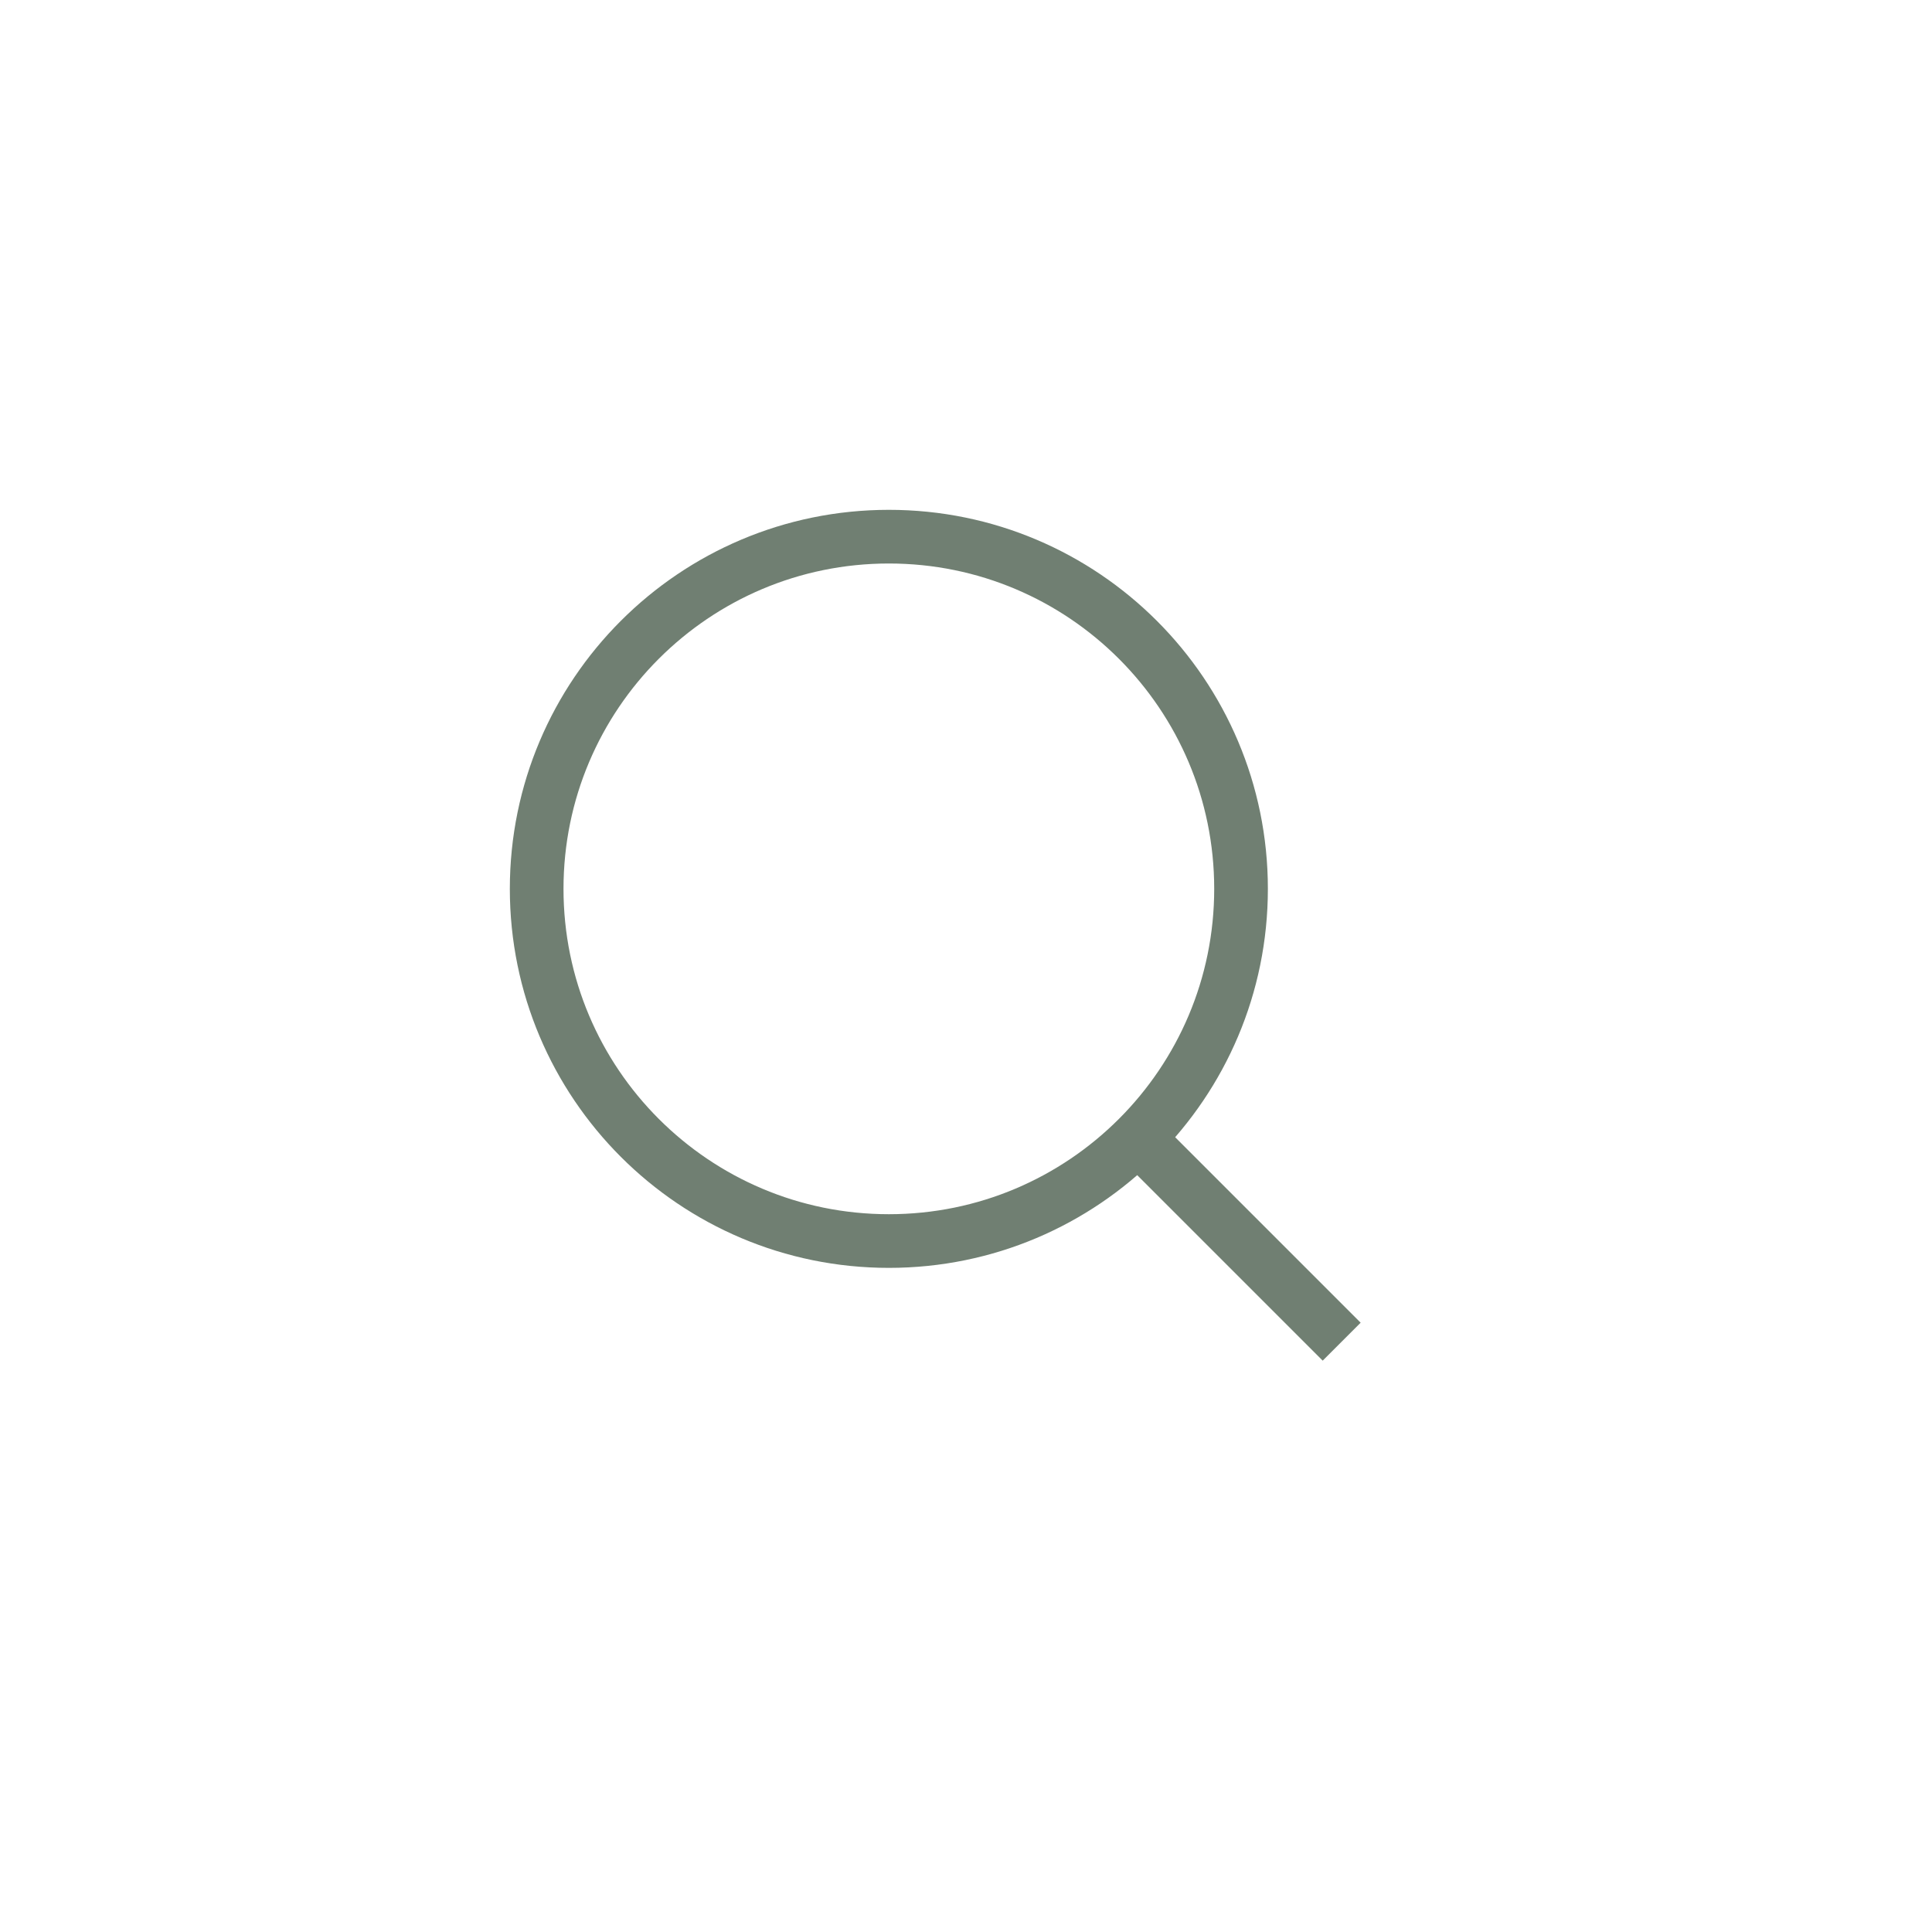 <svg width="36" height="36" viewBox="0 0 36 36" fill="none" xmlns="http://www.w3.org/2000/svg">
<path d="M21.203 21.203L25 25M23.125 16.562C23.125 20.187 20.187 23.125 16.563 23.125C12.938 23.125 10 20.187 10 16.562C10 12.938 12.938 10 16.563 10C20.187 10 23.125 12.938 23.125 16.562Z" stroke="#707F72" strokeWidth="1.5" strokeLinecap="round" strokeLinejoin="round"/>
</svg>
